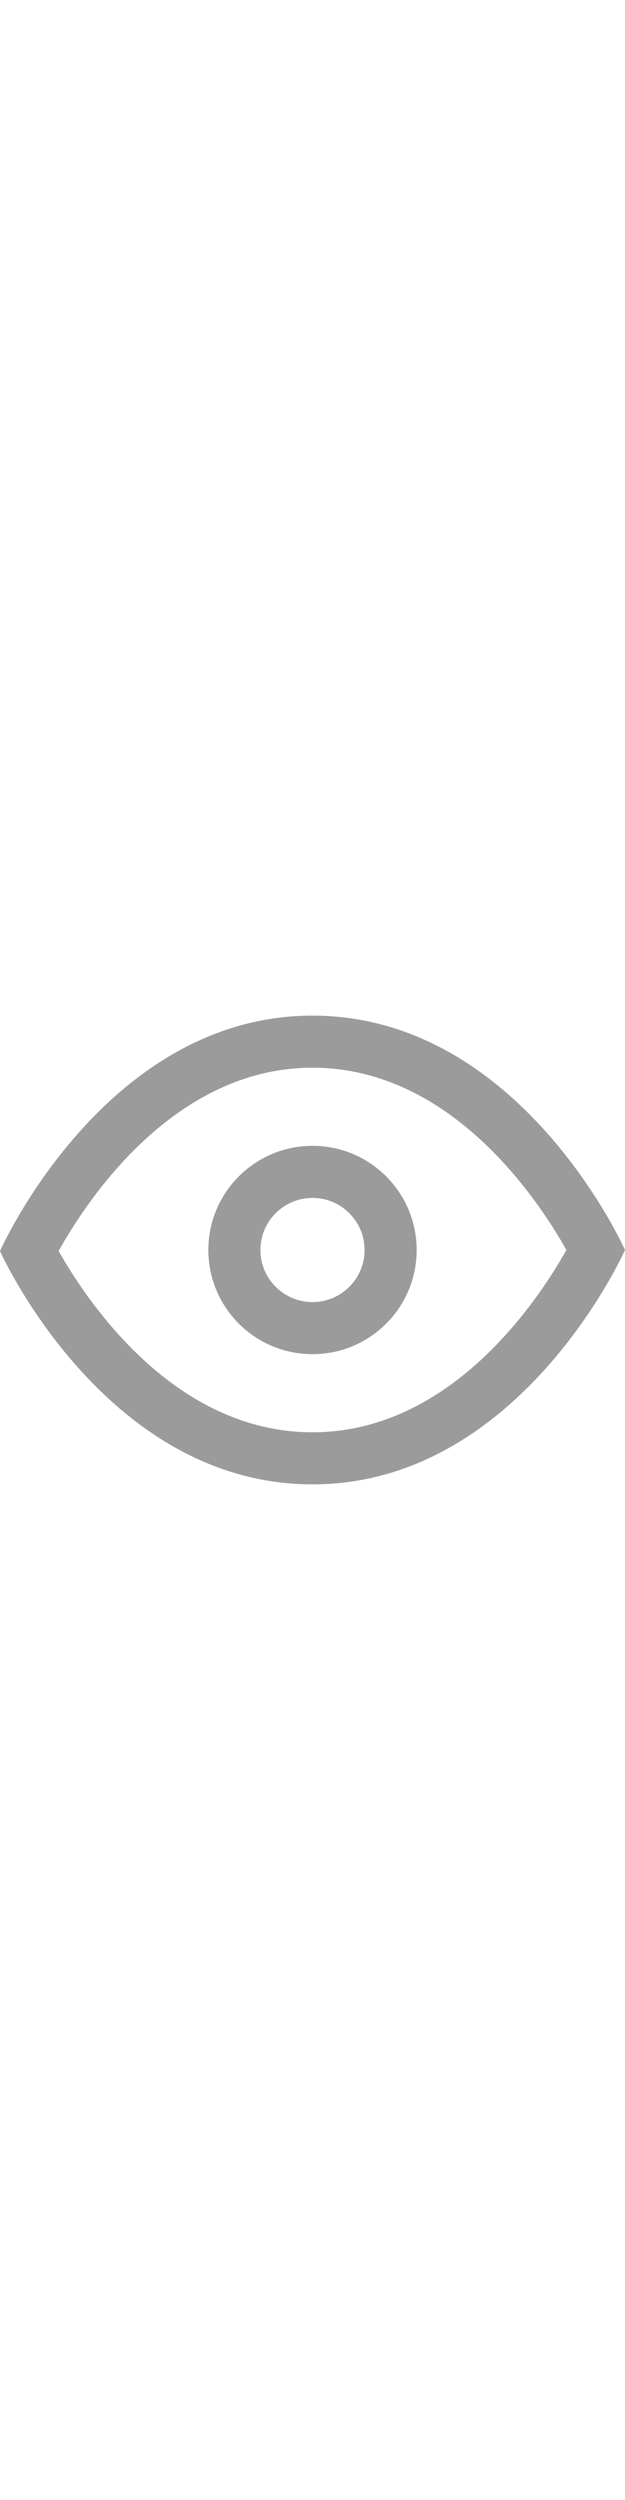 <?xml version="1.0" ?>
<!DOCTYPE svg PUBLIC '-//W3C//DTD SVG 1.1//EN' 'http://www.w3.org/Graphics/SVG/1.1/DTD/svg11.dtd'>
<svg width="24" fill="#9b9b9b" enable-background="new 0 0 96 96" id="eye" version="1.1" viewBox="0 0 96 96" xml:space="preserve" xmlns="http://www.w3.org/2000/svg" xmlns:xlink="http://www.w3.org/1999/xlink">
    <path d="M48,20c21.15,0,34.502,19.998,38.998,28C82.494,56.016,69.145,76,48,76C26.853,76,13.503,56.118,9.003,48.149  C13.5,40.101,26.853,20,48,20 M48,12C16,12,0,48.166,0,48.166S16,84,48,84s48-36,48-36S80,12,48,12L48,12z" />
    <path d="M48,40c4.411,0,8,3.589,8,8s-3.589,8-8,8s-8-3.589-8-8S43.589,40,48,40 M48,32c-8.836,0-16,7.164-16,16  c0,8.837,7.164,16,16,16c8.837,0,16-7.163,16-16C64,39.164,56.837,32,48,32L48,32z" />
</svg>
